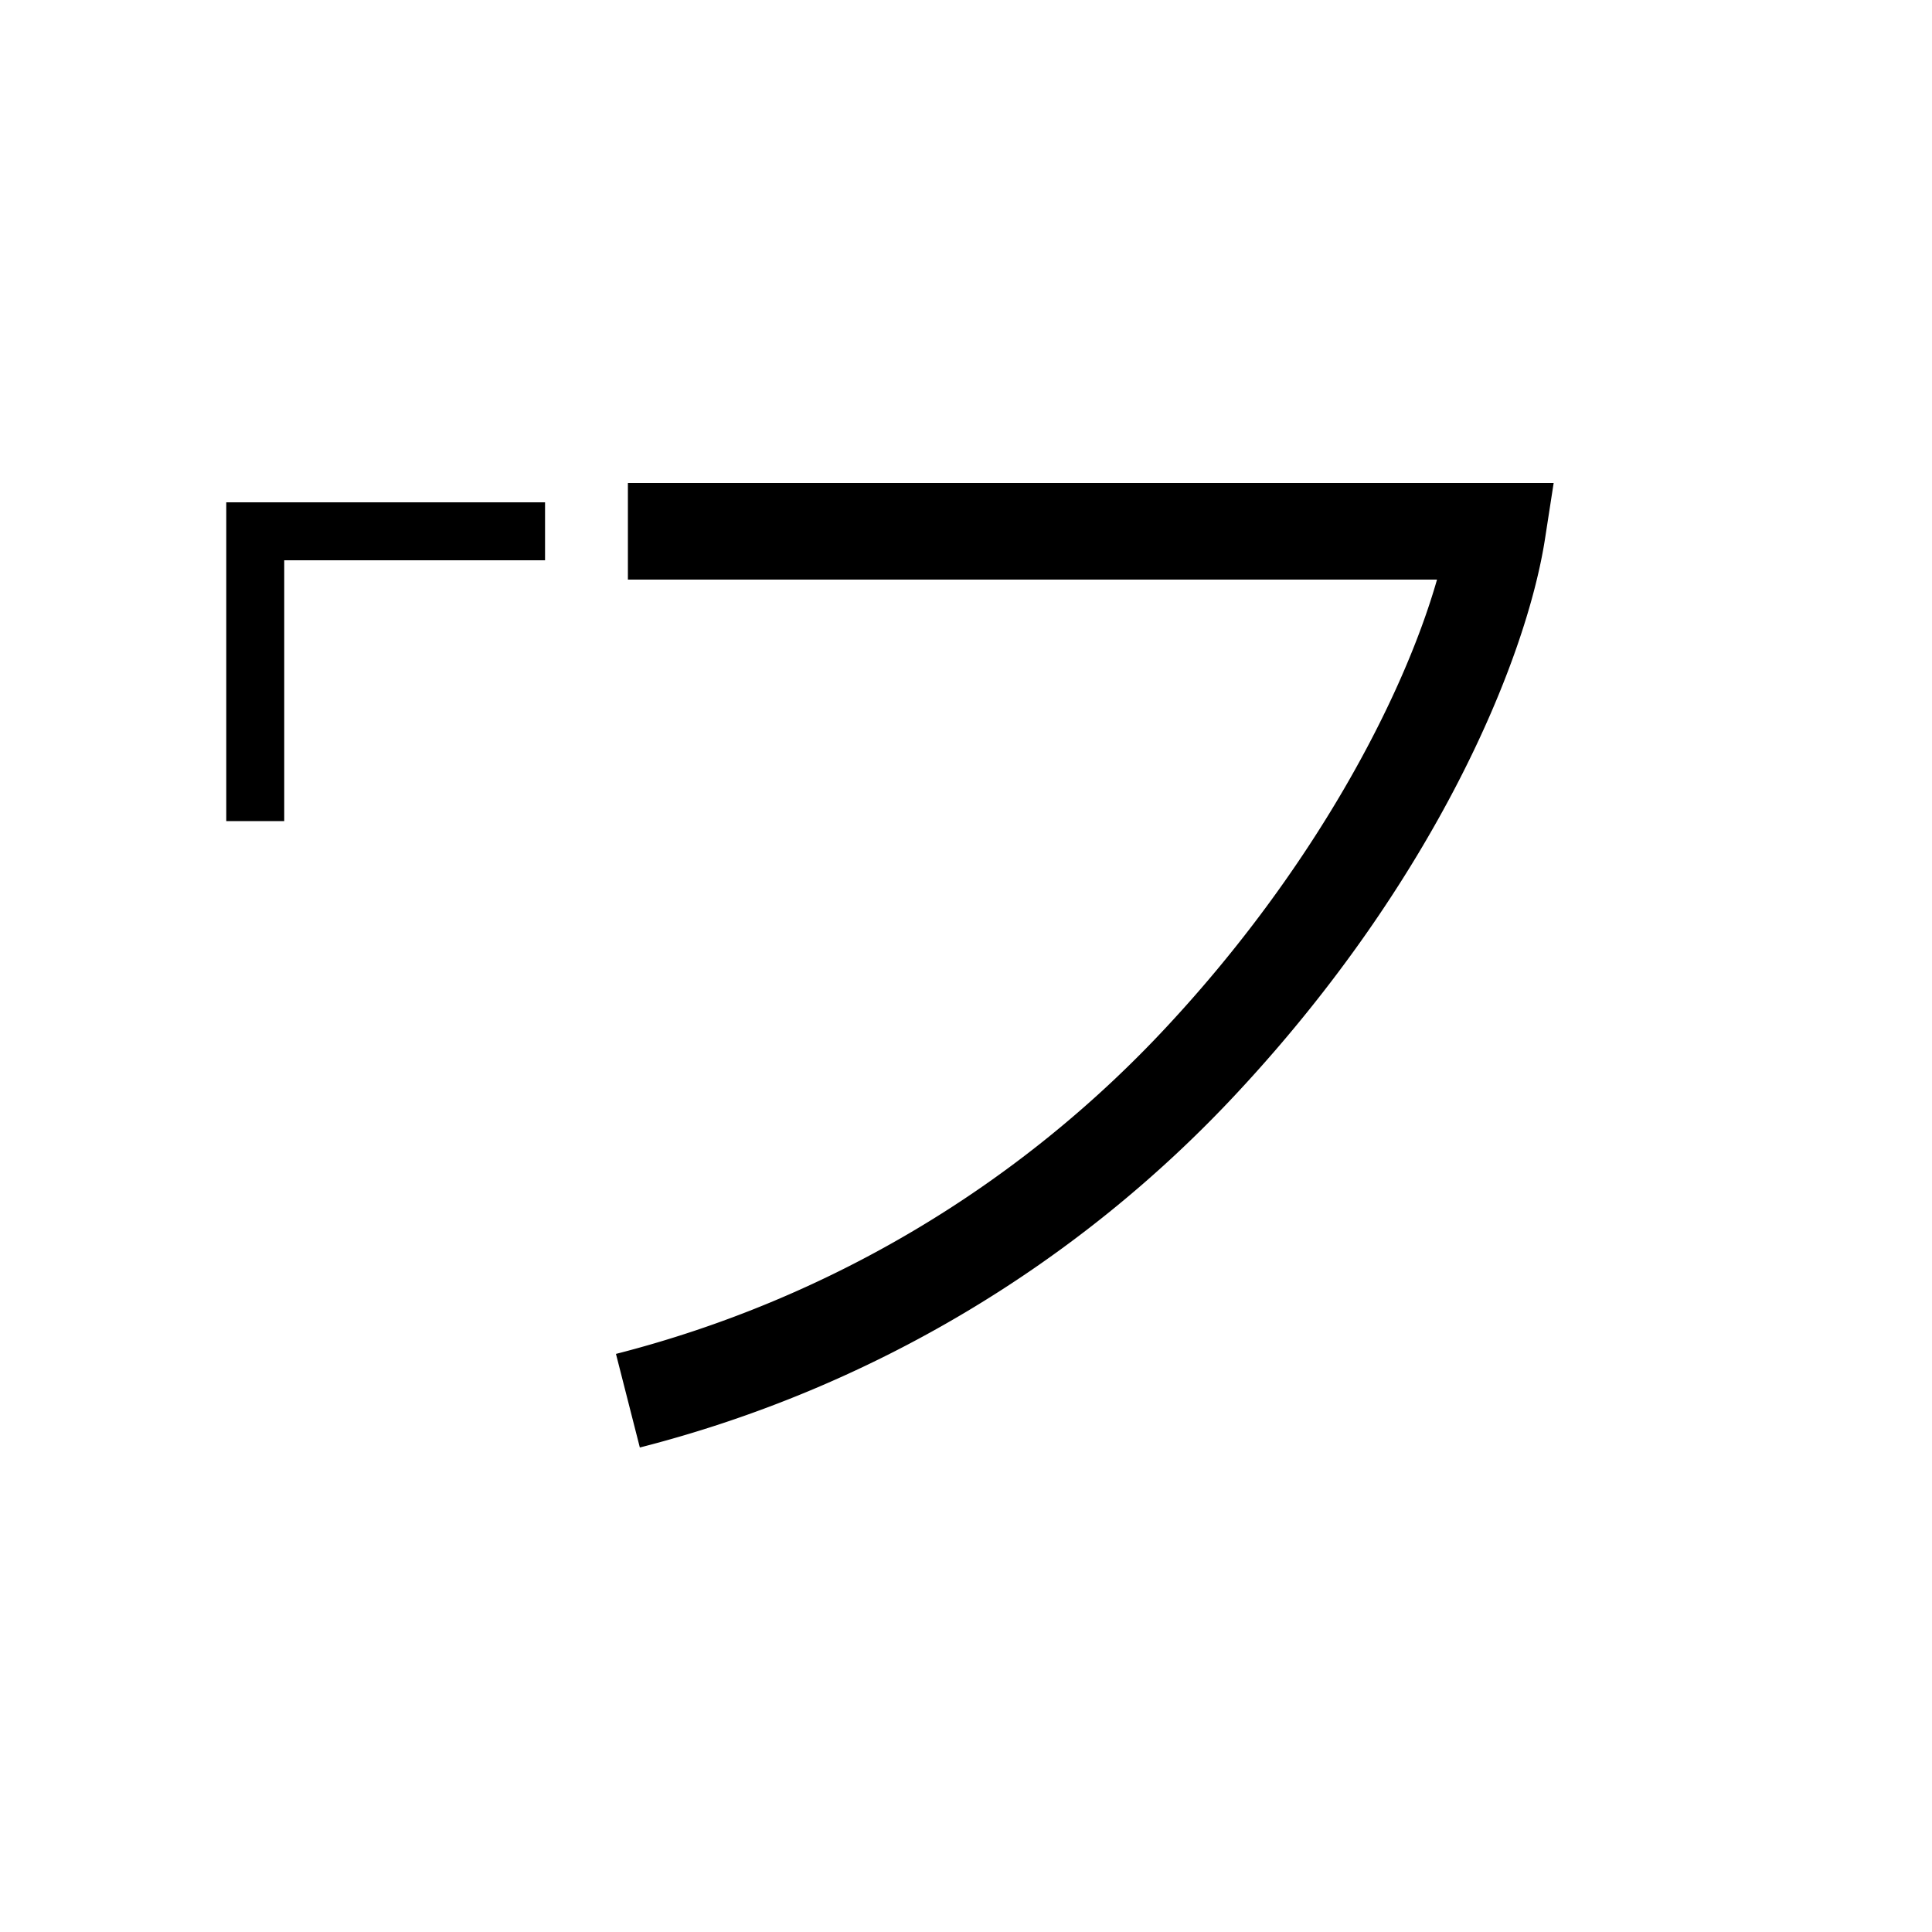 <svg xmlns="http://www.w3.org/2000/svg" viewBox="0 0 200 200" id="wa&apos;" data-name="wa&apos;"><title>wa'</title><polygon points="29.423 85 23.423 85 23.423 52 56.423 52 56.423 58 29.423 58 29.423 85"/><path d="M66.236,149.845l-2.472-9.689a117.599,117.599,0,0,0,57.168-34.034C135.911,89.997,145.208,72.419,148.76,60H65V50h95.834l-.893,5.766c-1.979,12.765-11.463,35.395-31.683,57.162A127.586,127.586,0,0,1,66.236,149.845Z"/></svg>